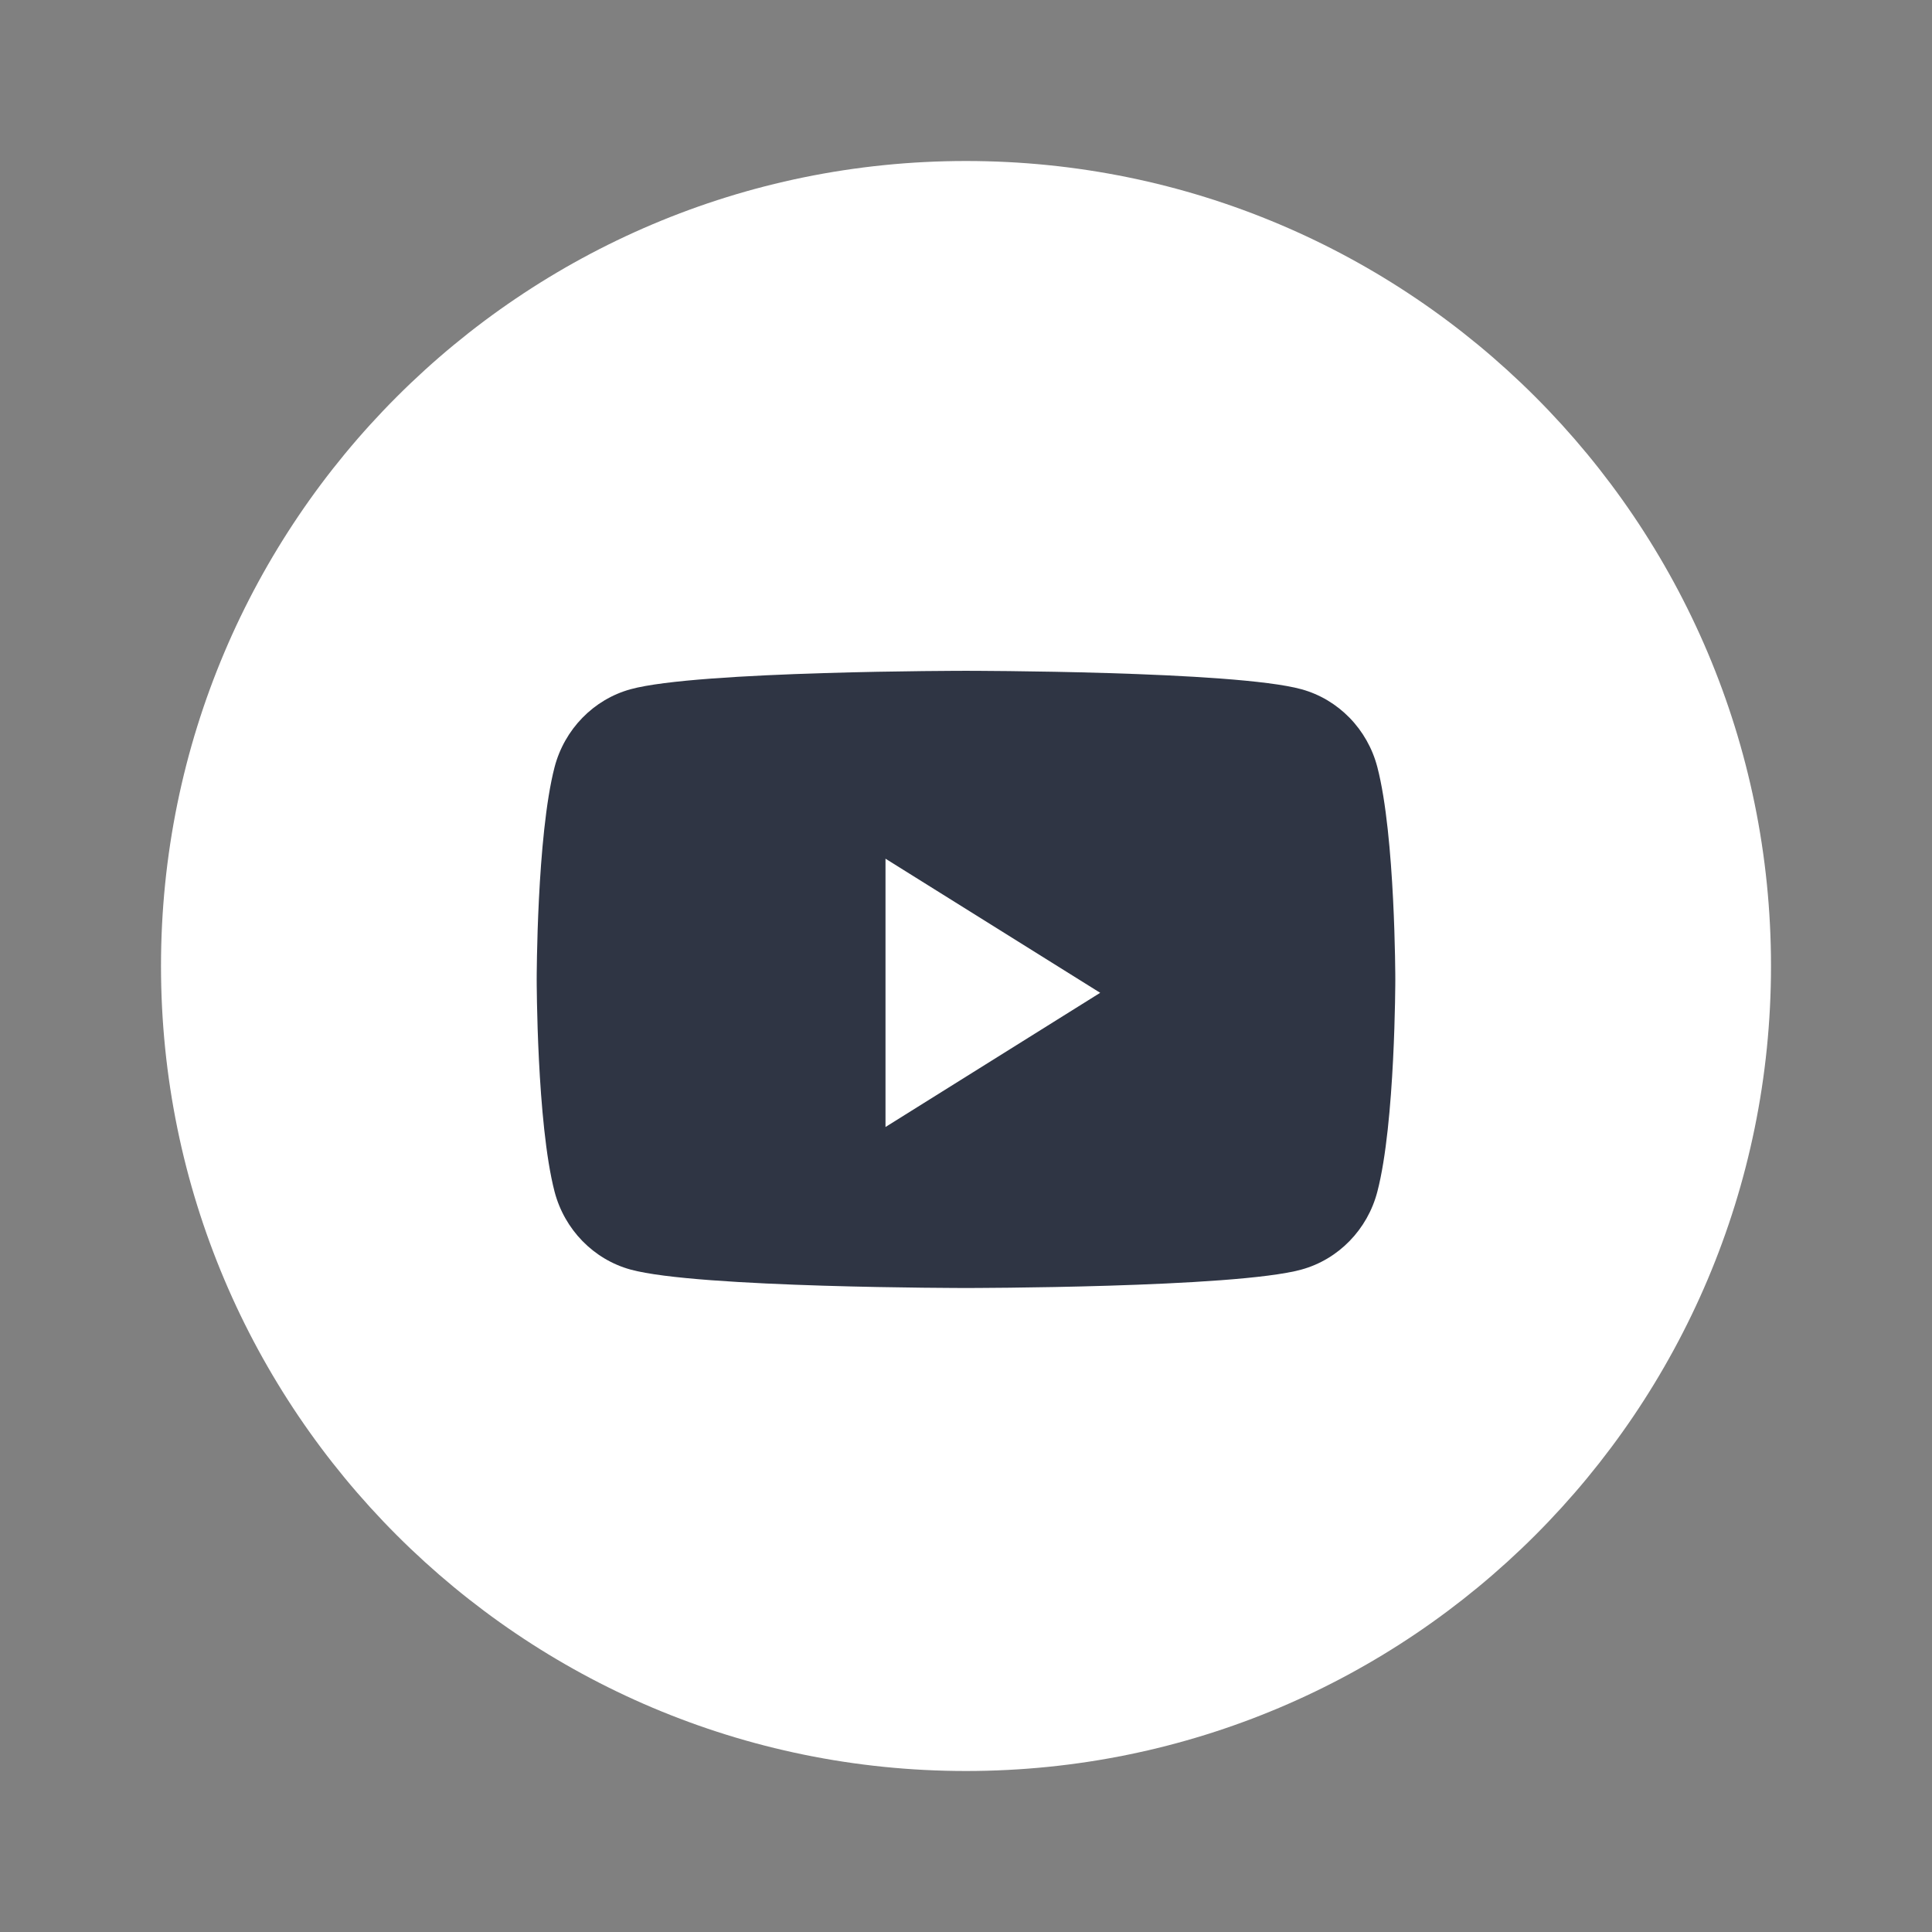 <?xml version="1.0" encoding="UTF-8"?>
<svg width="24px" height="24px" viewBox="0 0 24 24" version="1.1" xmlns="http://www.w3.org/2000/svg" xmlns:xlink="http://www.w3.org/1999/xlink">
    <rect x="0" y="0" width="24" height="24" fill="#808080" stroke="none"/>
    <title>3E8EE650-2126-4D96-8118-5DC57C5E4497@3x</title>
    <g id="Page-1" stroke="none" stroke-width="1" fill="none" fill-rule="evenodd">
        <g id="Home" transform="translate(-366, -2004)">
            <g id="Footer" transform="translate(-1, 1871)">
                <g id="Group-3" transform="translate(99, 131)">
                    <g id="icon" transform="translate(268, 2)">
                        <rect id="Rectangle" x="0" y="0" width="24" height="24"></rect>
                        <g id="youtube" transform="translate(2, 2)" fill-rule="nonzero">
                            <path d="M0,10 C0,4.477 4.477,0 10,0 C15.523,0 20,4.477 20,10 C20,15.523 15.523,20 10,20 C4.477,20 0,15.523 0,10 Z" id="Path" fill="#FFFFFF"></path>
                            <path d="M15.11,7.53 C14.988,7.059 14.626,6.688 14.167,6.562 C13.336,6.333 10,6.333 10,6.333 C10,6.333 6.664,6.333 5.833,6.562 C5.374,6.688 5.012,7.059 4.889,7.53 C4.667,8.385 4.667,10.167 4.667,10.167 C4.667,10.167 4.667,11.949 4.889,12.803 C5.012,13.274 5.374,13.645 5.833,13.771 C6.664,14 10,14 10,14 C10,14 13.336,14 14.167,13.771 C14.626,13.645 14.988,13.274 15.11,12.803 C15.333,11.949 15.333,10.167 15.333,10.167 C15.333,10.167 15.333,8.385 15.11,7.53 Z" id="Path" fill="#2F3544"></path>
                            <polygon id="Path" fill="#FFFFFF" points="9 12 9 8.667 11.667 10.333"></polygon>
                        </g>
                    </g>
                </g>
            </g>
        </g>
    </g>
</svg>